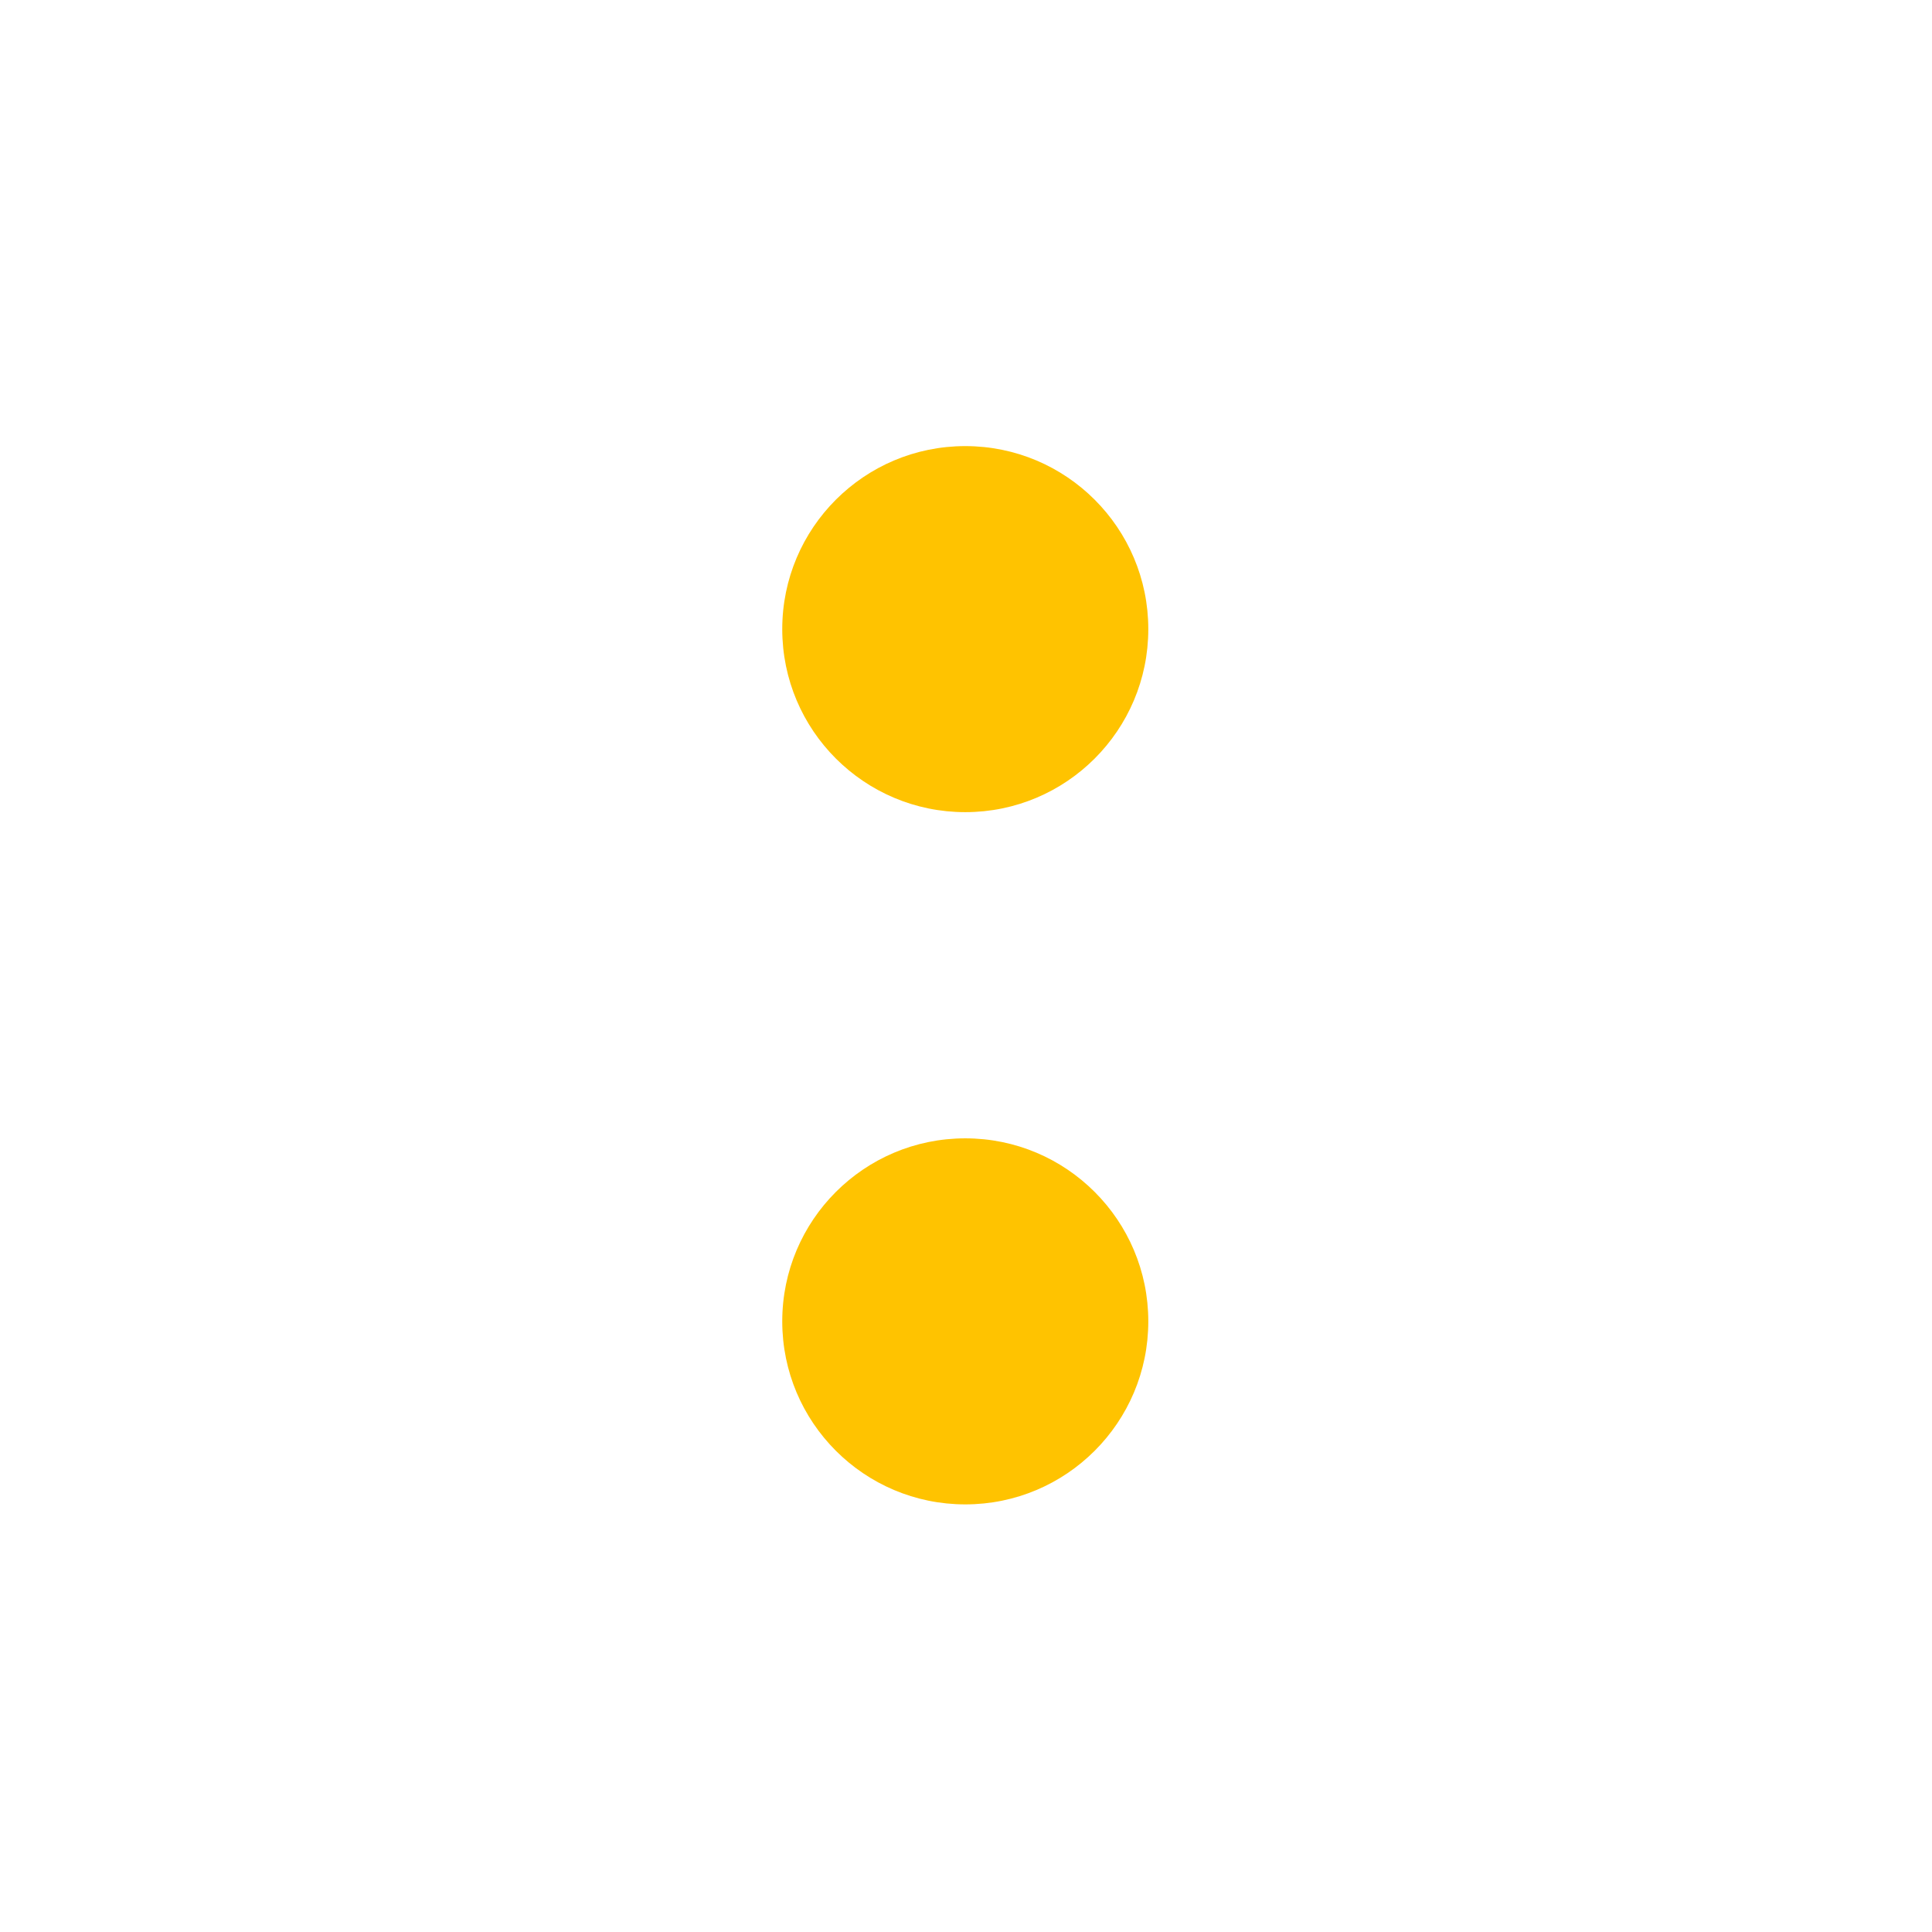 <?xml version="1.0" encoding="UTF-8" standalone="no"?>
<svg
   xmlns:dc="http://purl.org/dc/elements/1.1/"
   xmlns:cc="http://creativecommons.org/ns#"
   xmlns:rdf="http://www.w3.org/1999/02/22-rdf-syntax-ns#"
   xmlns:svg="http://www.w3.org/2000/svg"
   xmlns="http://www.w3.org/2000/svg"
   width="512"
   height="512"
   viewBox="0 0 135.467 135.467"
   version="1.1"
   id="svg2374">
  <defs
     id="defs2368" />
  <g
     id="layer1">
    <g
       id="g1646"
       transform="matrix(2.708,0,0,2.708,-589.056,-182.054)">
      <path
         style="fill:#ffc300;fill-opacity:1;stroke-width:0.265"
         d="m 247.257,101.442 c 0,2.617 -2.122,4.739 -4.739,4.739 -2.617,0 -4.739,-2.122 -4.739,-4.739 0,-2.617 2.121,-4.739 4.739,-4.739 2.617,0 4.739,2.122 4.739,4.739 z"
         id="path569" />
      <path
         style="fill:#ffc300;fill-opacity:1;stroke-width:0.265"
         d="m 247.257,83.518 c 0,2.617 -2.122,4.739 -4.739,4.739 -2.617,0 -4.739,-2.122 -4.739,-4.739 0,-2.617 2.121,-4.739 4.739,-4.739 2.617,0 4.739,2.122 4.739,4.739 z"
         id="path373" />
    </g>
  </g>
</svg>
